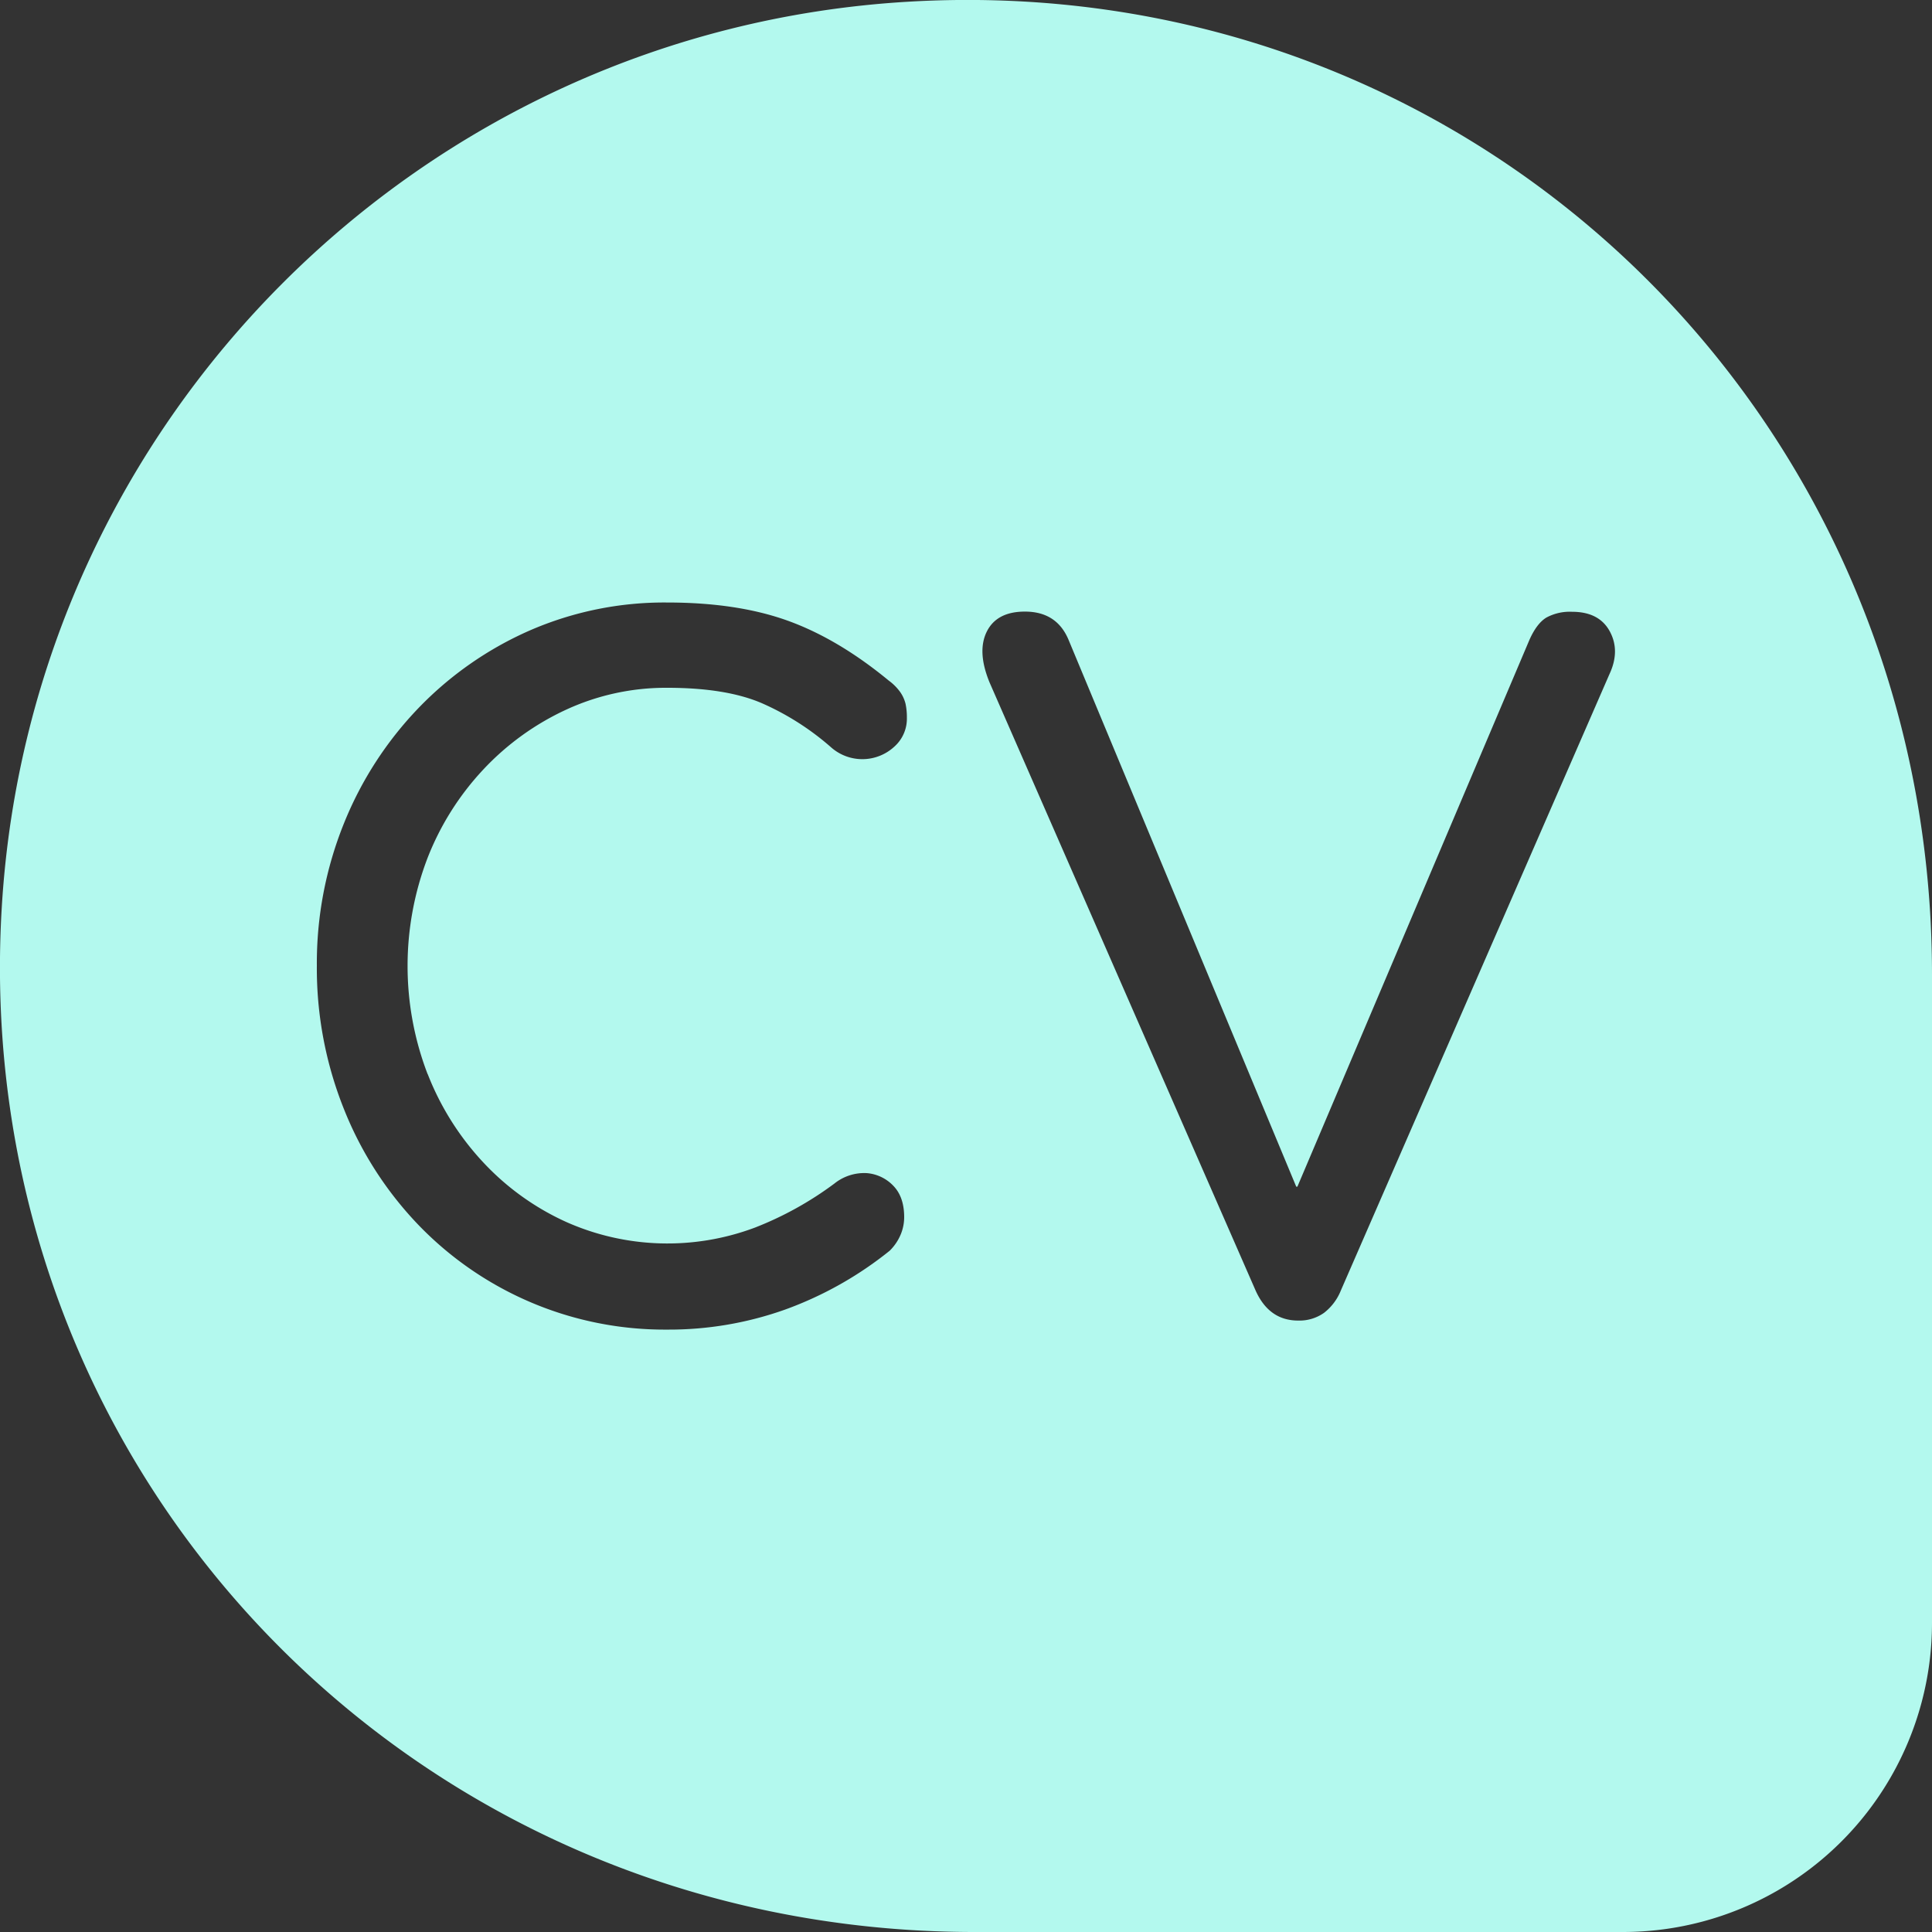 <svg id="Layer_1" data-name="Layer 1" xmlns="http://www.w3.org/2000/svg" viewBox="0 0 500 500">
  <rect x="0" y="0" width="500" height="500" fill="#333333" stroke="none"/>
  <defs>
    <style>
      .cls-1 {
        fill: #b3f9ee;
      }
    </style>
  </defs>
  <path class="cls-1"
    d="M234.77.46C108.83,8,8,108.83.46,234.77-8.3,380.58,106.12,500,252.19,500H420a80,80,0,0,0,80-80V252.19C500,106.12,380.58-8.3,234.77.46ZM110.7,278a71.49,71.49,0,0,0,14.44,22.9,67.26,67.26,0,0,0,21.5,15.39,64.44,64.44,0,0,0,48.74,1.41,87.69,87.69,0,0,0,20.55-11.39,12.35,12.35,0,0,1,8.34-2.71,10.63,10.63,0,0,1,6.93,3.29Q234,309.78,234,315a11.66,11.66,0,0,1-.94,4.58,12.92,12.92,0,0,1-2.8,4.1l0,0a94.35,94.35,0,0,1-27.11,15.25,89.51,89.51,0,0,1-30.42,5.17,88.5,88.5,0,0,1-64.48-27.13A92.69,92.69,0,0,1,89,287,98.06,98.06,0,0,1,82,249.88,96.63,96.63,0,0,1,89,213.12a93.24,93.24,0,0,1,19.26-29.83A90.42,90.42,0,0,1,137,163.21a87.19,87.19,0,0,1,35.7-7.28q18.07,0,31.12,4.69T230,176.13a13.36,13.36,0,0,1,2.94,2.93,9.12,9.12,0,0,1,1.41,3.06,16.7,16.7,0,0,1,.35,3.64,9.68,9.68,0,0,1-3.17,7.4,12.21,12.21,0,0,1-16.33.35,69.51,69.51,0,0,0-18-11.51q-9.27-4-24.54-4a61.56,61.56,0,0,0-26.07,5.63,68.87,68.87,0,0,0-21.5,15.51,71.49,71.49,0,0,0-14.44,22.9,78.14,78.14,0,0,0,0,55.9ZM416.52,174.48,347,334a13.78,13.78,0,0,1-4.34,5.76,11,11,0,0,1-6.7,2q-7.51,0-11-7.75L256.09,176.6q-3.28-8-.7-13.16t9.86-5.16q8.22,0,11.28,7.28L335.42,307a.21.21,0,0,0,.39,0l60-141.39q1.88-4.23,4.35-5.76a12.7,12.7,0,0,1,6.69-1.52q7,0,9.75,5.05T416.52,174.48Z" />
</svg>